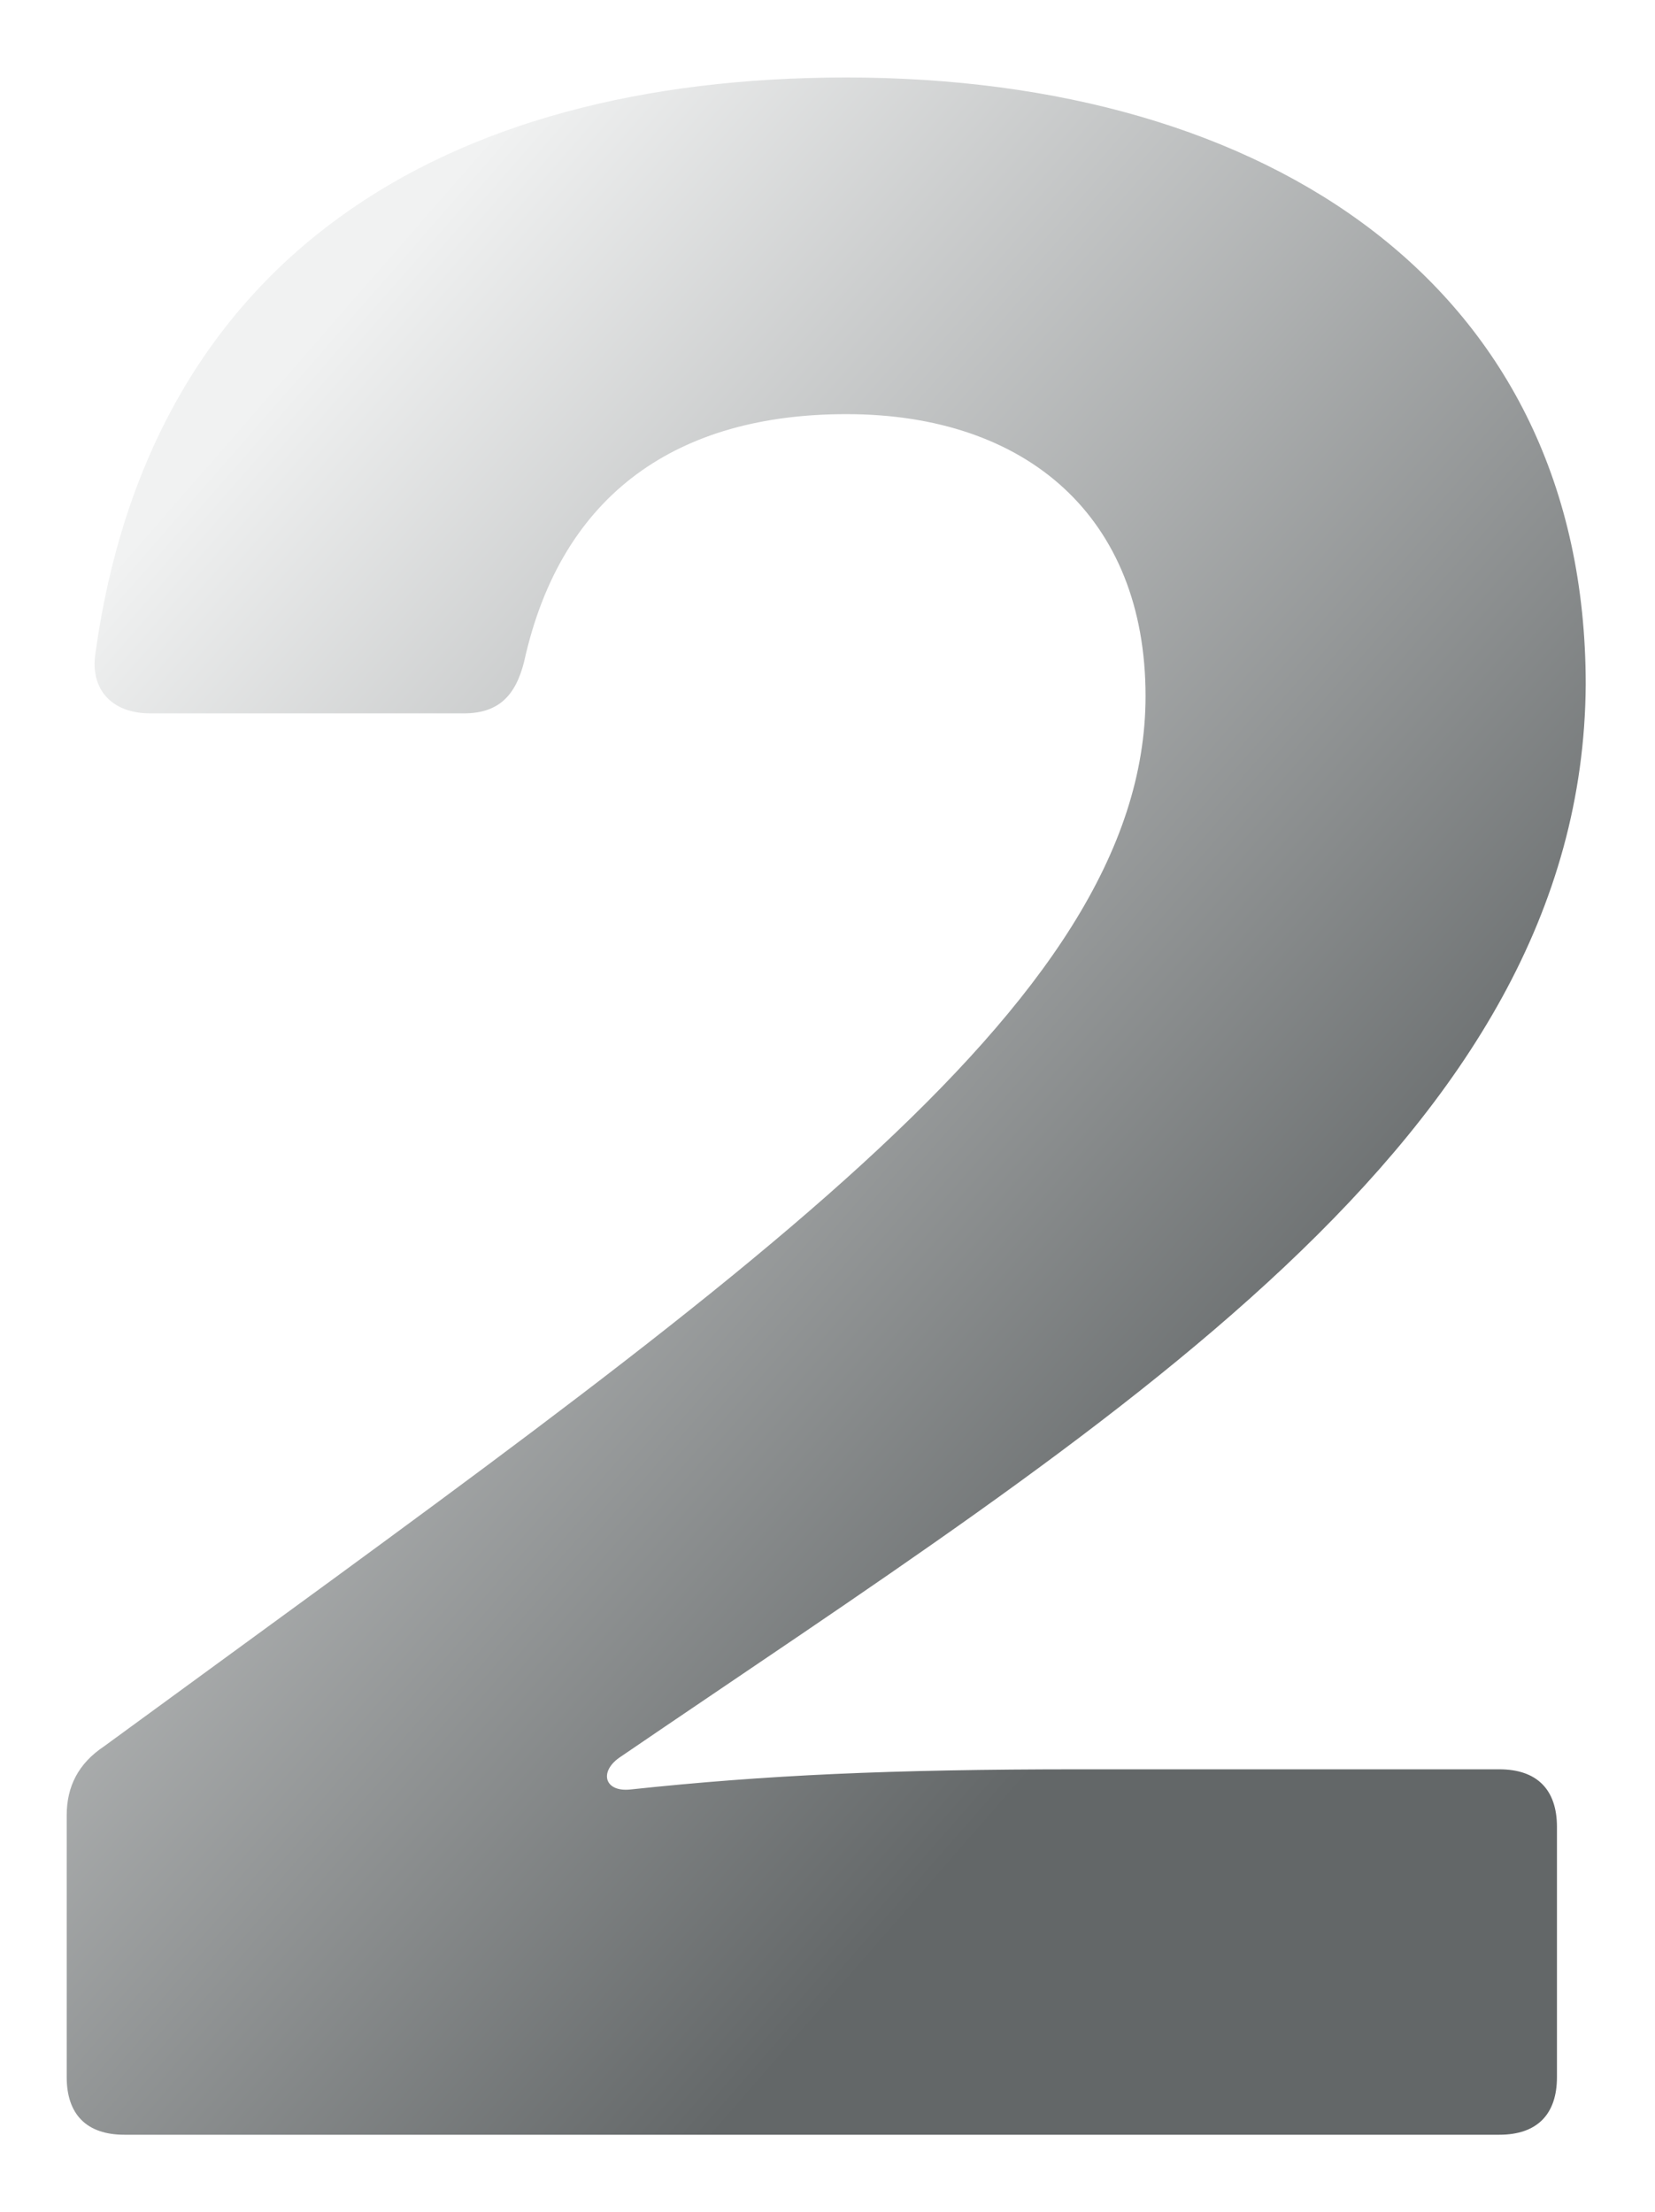 <svg width="107" height="143" viewBox="0 0 107 143" fill="none" xmlns="http://www.w3.org/2000/svg">
<g filter="url(#filter0_d_3878_339280)">
<path d="M0.118 117.354C0.118 115.494 0.862 114.006 2.536 112.89C43.456 82.944 69.868 65.088 69.868 45C69.868 33.468 62.242 26.772 50.524 26.772C39.736 26.772 32.11 31.794 29.692 42.768C29.134 45 28.018 46.116 25.786 46.116H5.512C3.094 46.116 1.606 44.628 1.978 42.21C5.512 16.728 24.298 5.01 50.524 5.01C77.866 5.01 98.326 18.588 98.326 44.256C98.14 73.644 67.45 92.058 35.83 113.634C34.528 114.564 34.9 115.866 36.574 115.68C45.316 114.75 53.314 114.378 65.59 114.378H92.746C95.164 114.378 96.466 115.68 96.466 118.098V134.28C96.466 136.698 95.164 138 92.746 138H3.838C1.42 138 0.118 136.698 0.118 134.28V117.354Z" fill="url(#paint0_linear_3878_339280)"/>
</g>
<defs>
<filter id="filter0_d_3878_339280" x="0.118" y="0.815" width="106.599" height="141.381" filterUnits="userSpaceOnUse" color-interpolation-filters="sRGB">
<feFlood flood-opacity="0" result="BackgroundImageFix"/>
<feColorMatrix in="SourceAlpha" type="matrix" values="0 0 0 0 0 0 0 0 0 0 0 0 0 0 0 0 0 0 127 0" result="hardAlpha"/>
<feOffset dx="4.195"/>
<feGaussianBlur stdDeviation="2.098"/>
<feComposite in2="hardAlpha" operator="out"/>
<feColorMatrix type="matrix" values="0 0 0 0 0 0 0 0 0 0 0 0 0 0 0 0 0 0 0.5 0"/>
<feBlend mode="normal" in2="BackgroundImageFix" result="effect1_dropShadow_3878_339280"/>
<feBlend mode="normal" in="SourceGraphic" in2="effect1_dropShadow_3878_339280" result="shape"/>
</filter>
<linearGradient id="paint0_linear_3878_339280" x1="-7" y1="48.238" x2="65.373" y2="111.411" gradientUnits="userSpaceOnUse">
<stop stop-color="#F1F2F2"/>
<stop offset="1" stop-color="#636768"/>
</linearGradient>
</defs>
</svg>
